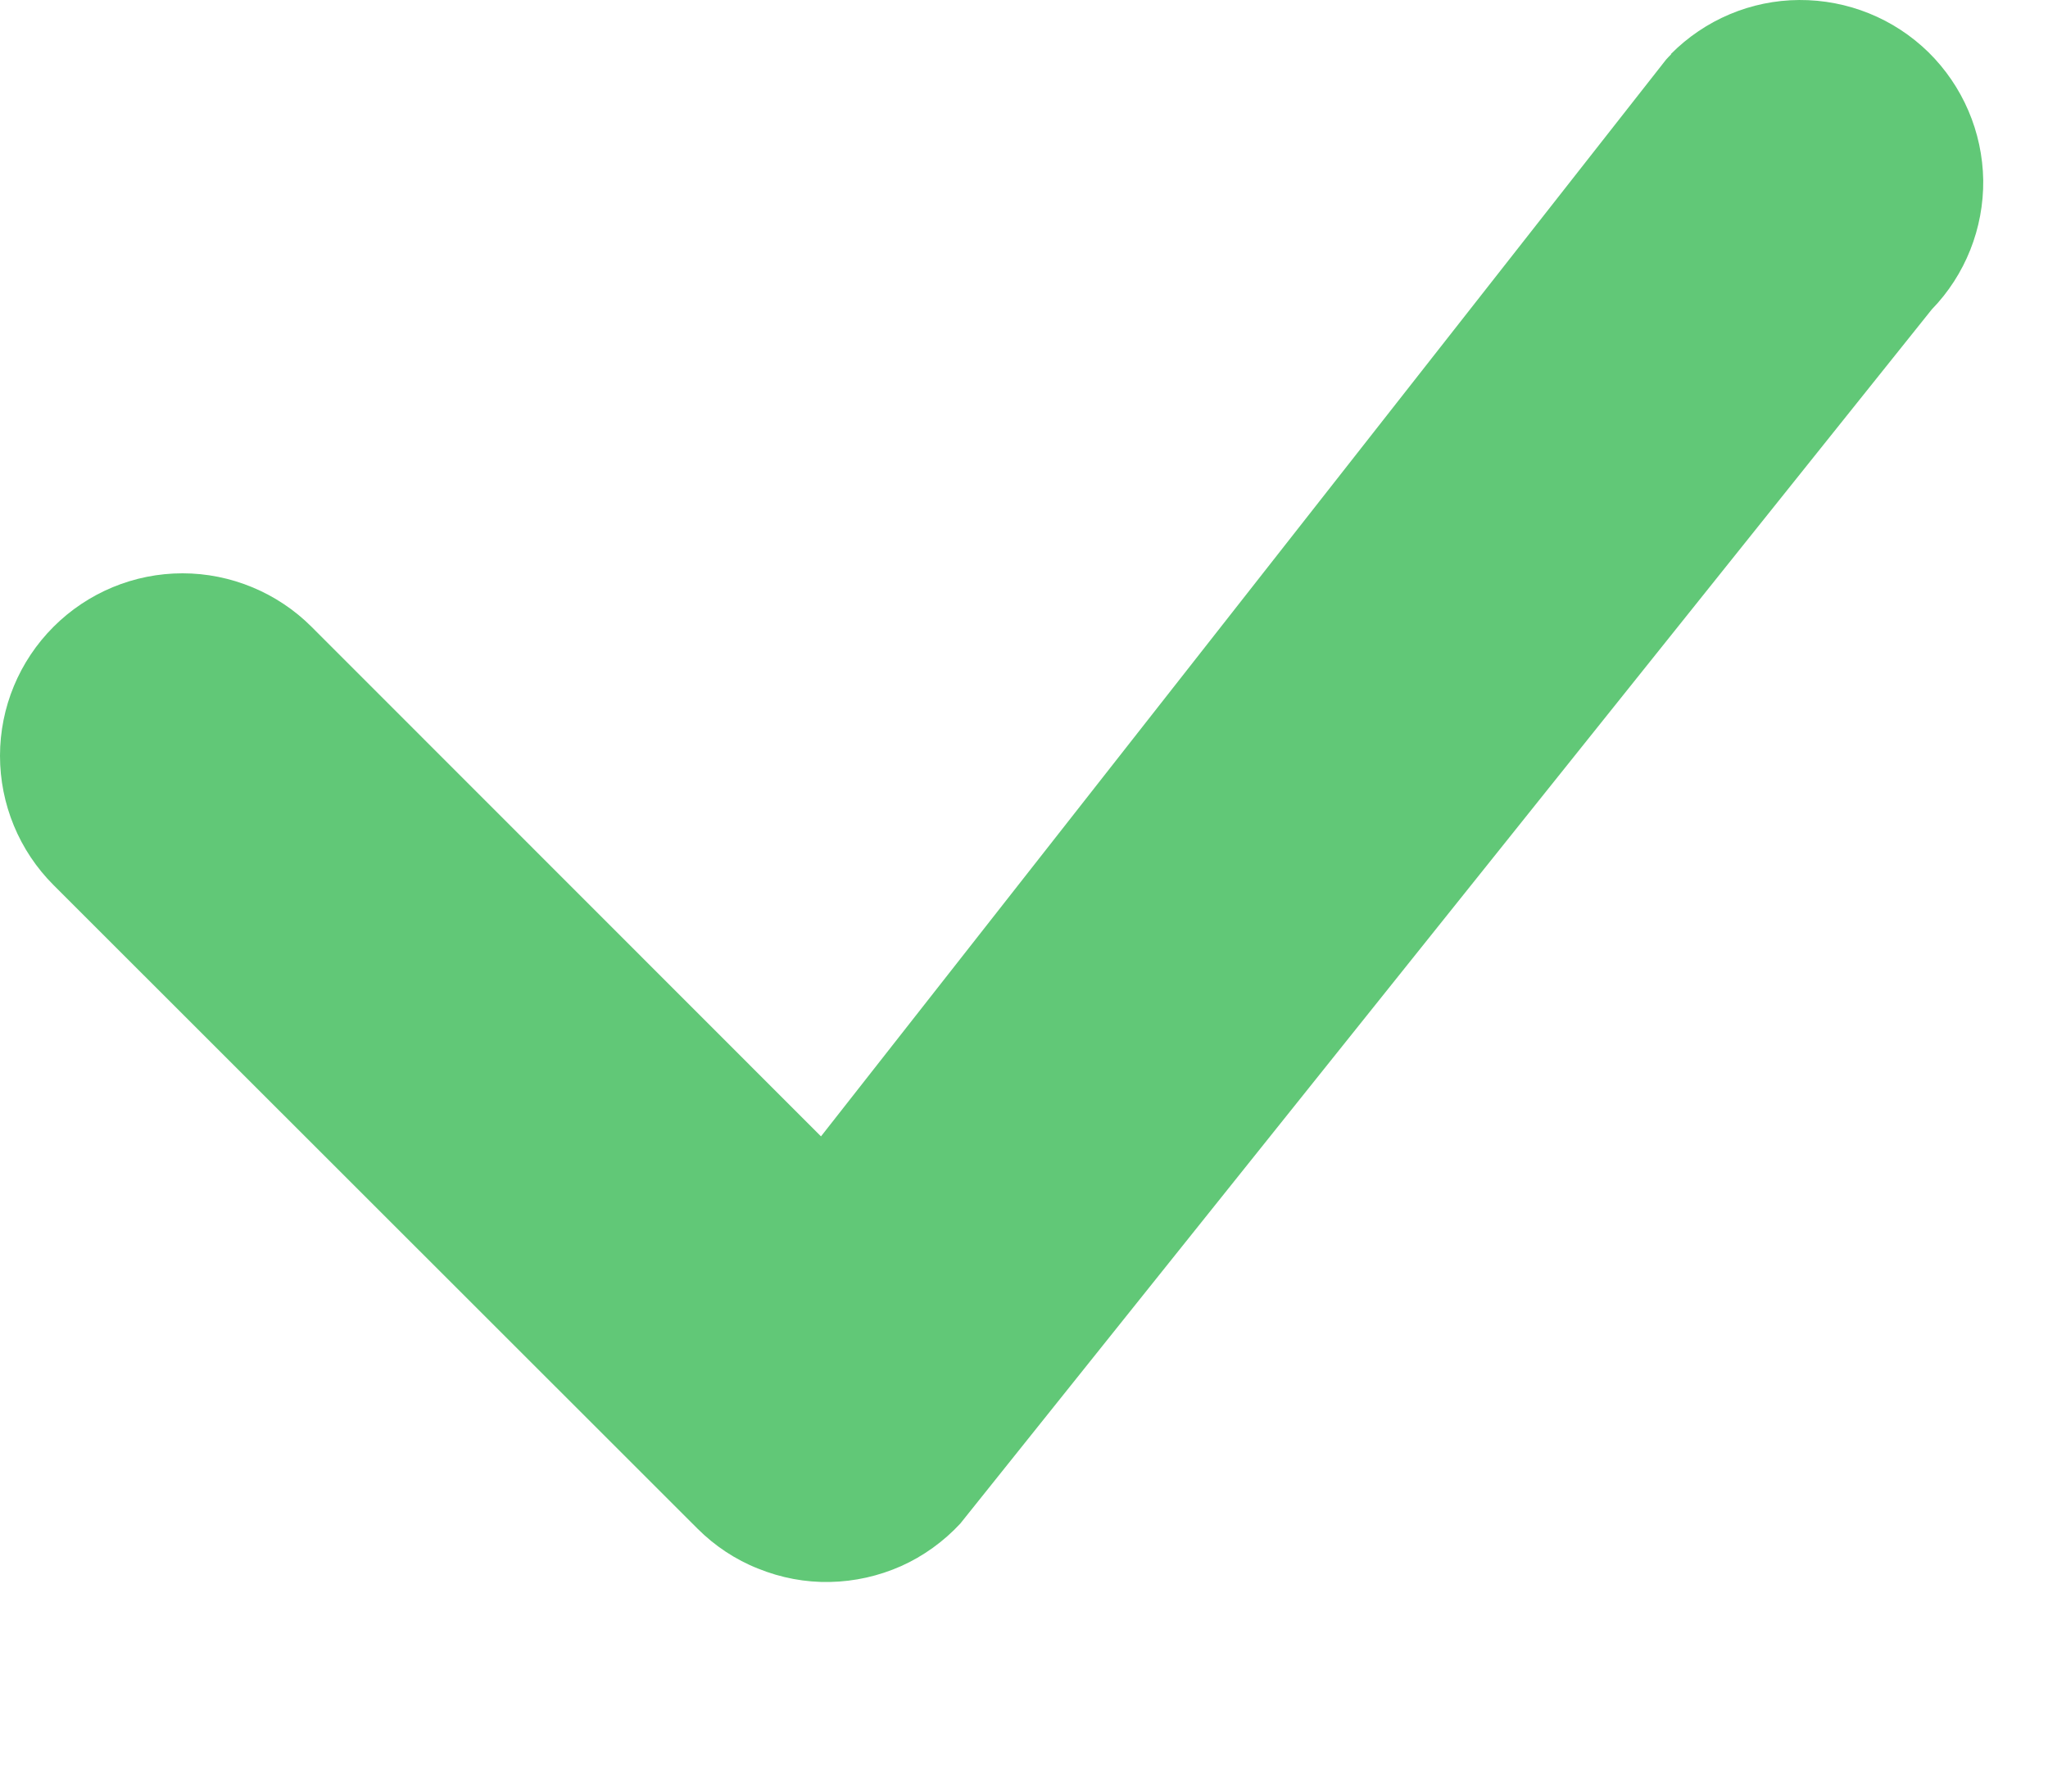 <svg width="8" height="7" viewBox="0 0 8 7" fill="none" xmlns="http://www.w3.org/2000/svg">
    <path d="M6.527 0.211C6.66 0.077 6.84 0.001 7.028 1.93668e-05C7.217 -0.001 7.398 0.072 7.533 0.204C7.667 0.336 7.744 0.515 7.747 0.704C7.749 0.892 7.677 1.074 7.546 1.209L3.751 5.953C3.686 6.023 3.607 6.08 3.52 6.119C3.432 6.158 3.338 6.179 3.242 6.181C3.146 6.183 3.051 6.165 2.962 6.129C2.873 6.094 2.792 6.04 2.725 5.973L0.209 3.458C0.075 3.324 -4.53658e-05 3.142 2.05636e-08 2.953C4.54069e-05 2.764 0.075 2.583 0.209 2.449C0.343 2.315 0.524 2.24 0.713 2.24C0.902 2.24 1.084 2.316 1.217 2.449L3.207 4.44L6.508 0.233C6.514 0.226 6.521 0.219 6.528 0.212L6.527 0.211Z" fill="#61C877"/>
</svg>